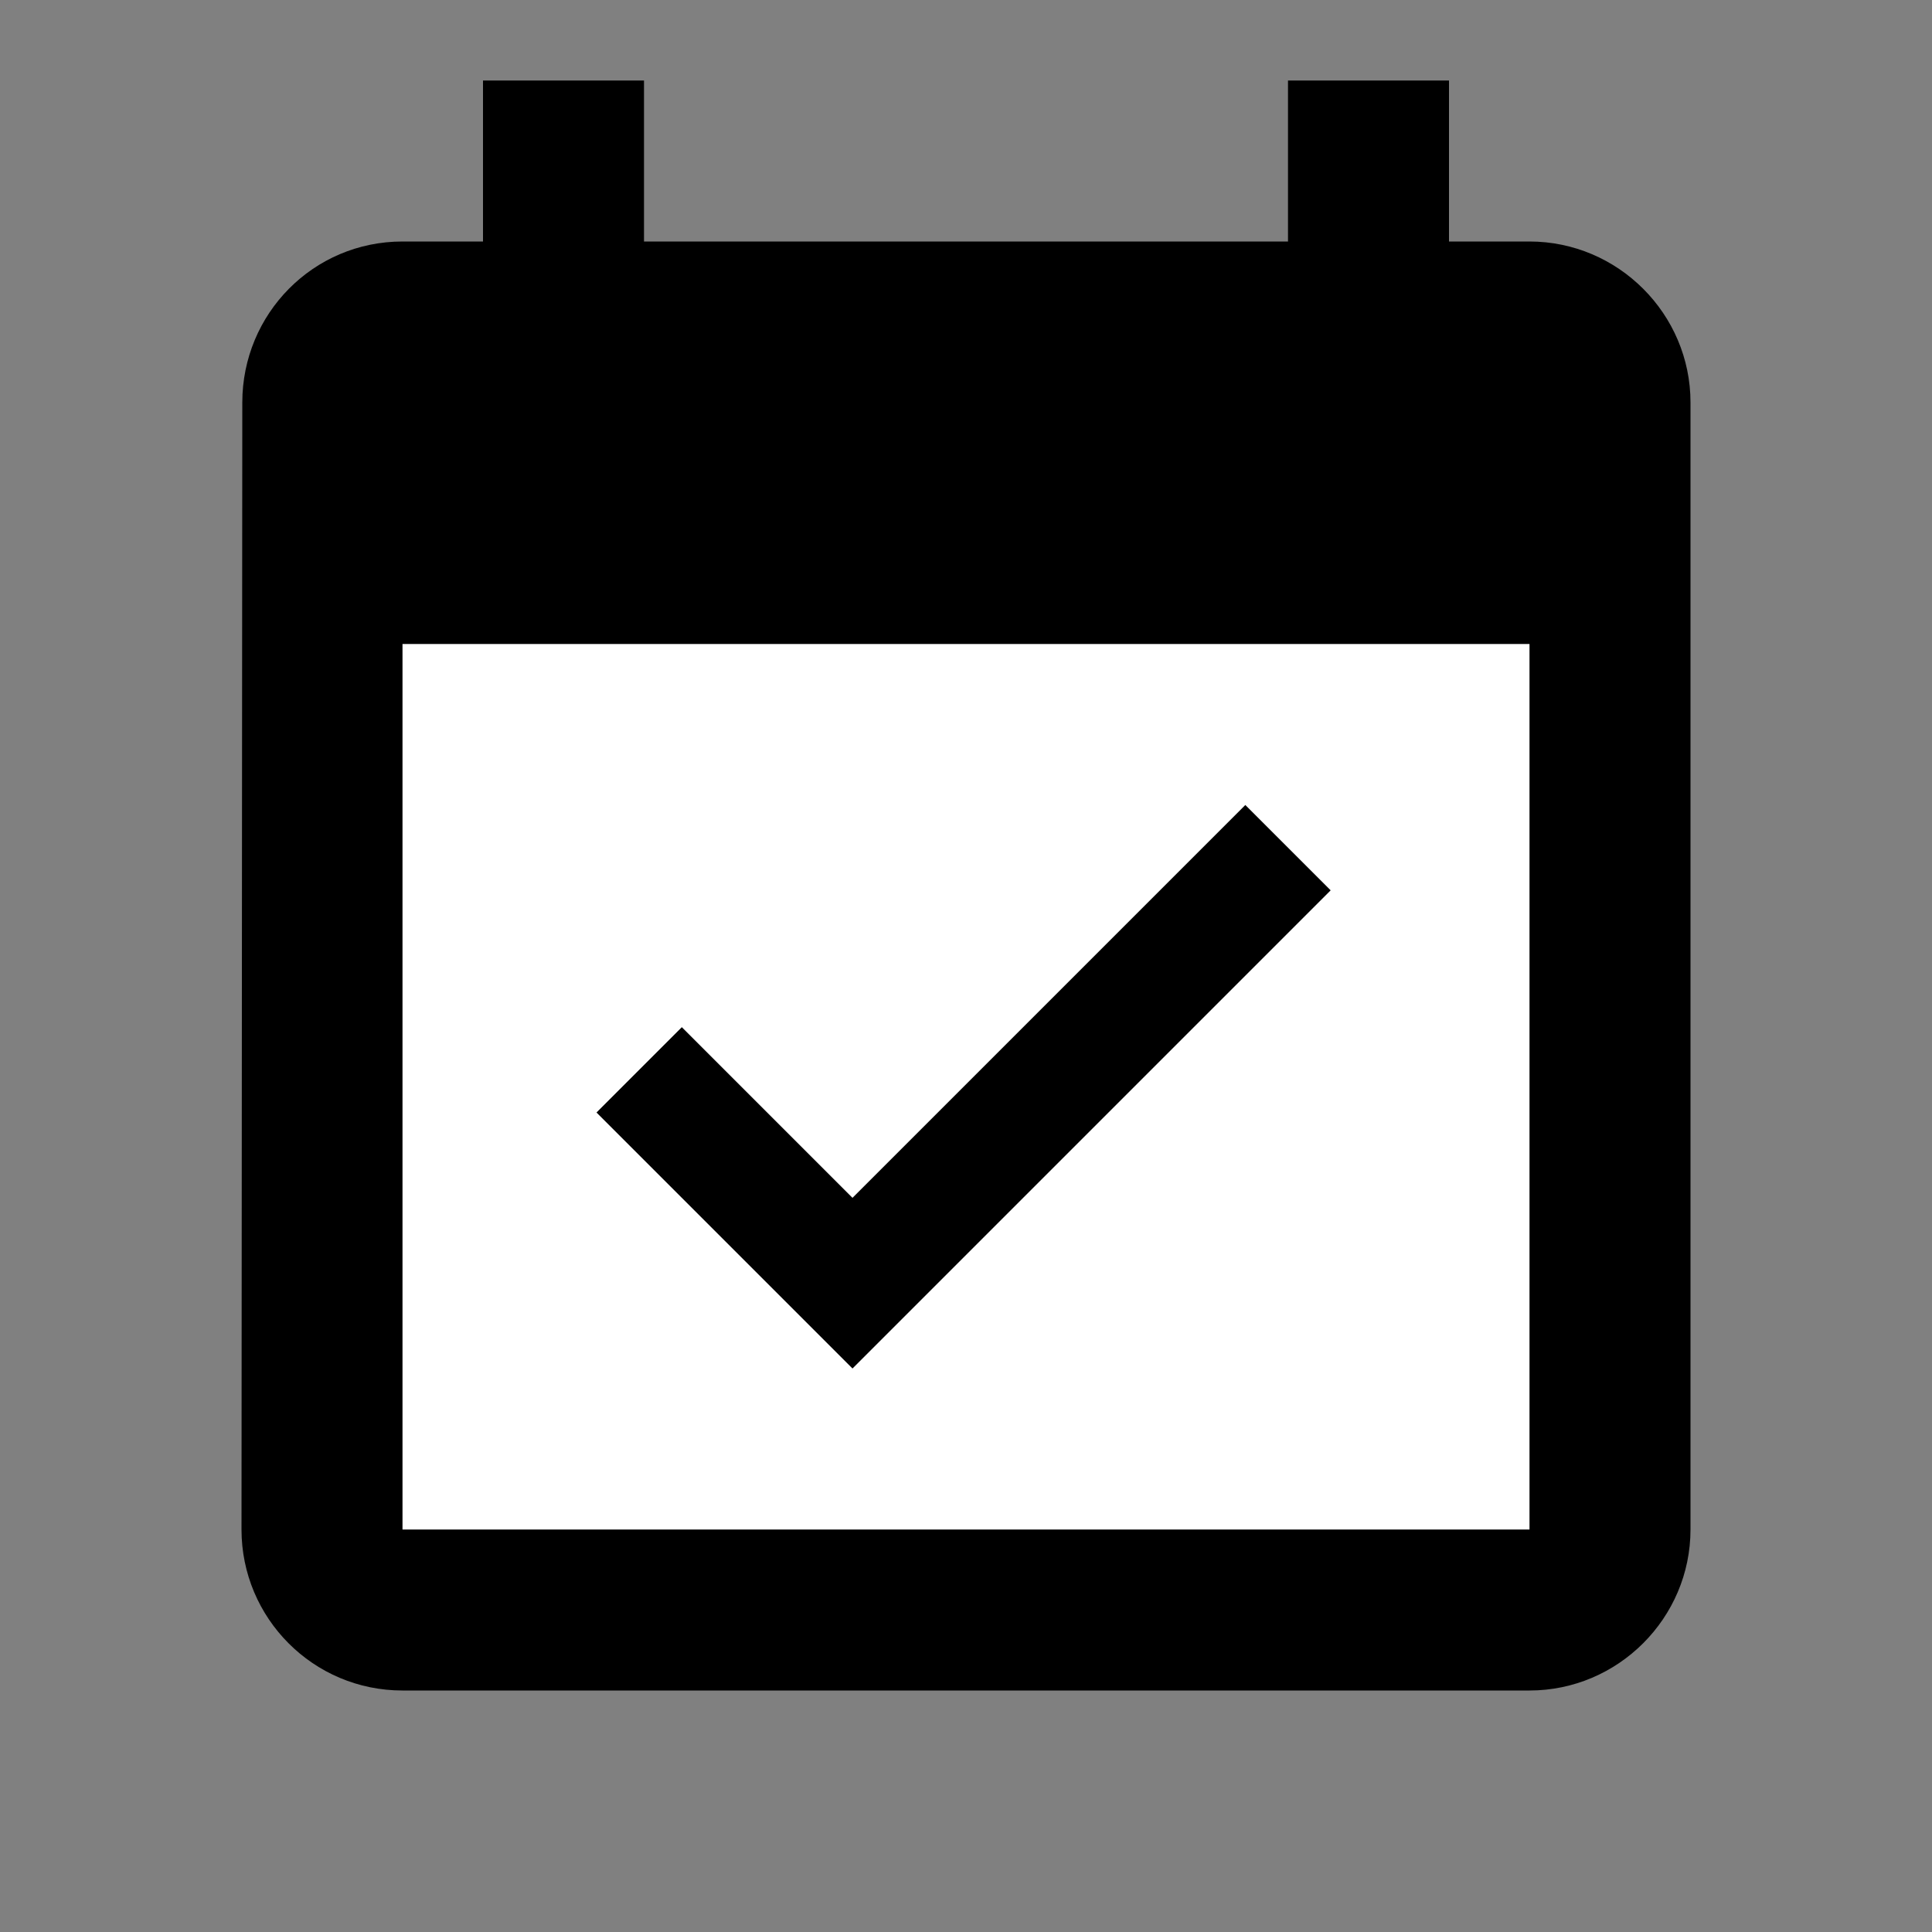 <?xml version="1.0" encoding="UTF-8" standalone="no"?>
<svg
   xmlns:dc="http://purl.org/dc/elements/1.1/"
   xmlns:cc="http://creativecommons.org/ns#"
   xmlns:rdf="http://www.w3.org/1999/02/22-rdf-syntax-ns#"
   xmlns:svg="http://www.w3.org/2000/svg"
   xmlns="http://www.w3.org/2000/svg"
   xmlns:sodipodi="http://sodipodi.sourceforge.net/DTD/sodipodi-0.dtd"
   xmlns:inkscape="http://www.inkscape.org/namespaces/inkscape"
   width="24"
   height="24"
   viewBox="0 0 24 24"
   version="1.1"
   id="svg6"
   sodipodi:docname="event_available-24px.svg"
   inkscape:version="0.92.4 (5da689c313, 2019-01-14)"
   inkscape:export-filename="/home/bythos/WebstormProjects/ese2019-team10/frontend/src/assets/event_available-24px.svg.png"
   inkscape:export-xdpi="4096"
   inkscape:export-ydpi="4096">
  <rect x="0" y="0" width="24" height="24" fill="#808080" stroke="none"/>
  <defs
     id="defs10" />
  <sodipodi:namedview
     pagecolor="#ffffff"
     bordercolor="#666666"
     borderopacity="1"
     objecttolerance="10"
     gridtolerance="10"
     guidetolerance="10"
     inkscape:pageopacity="0"
     inkscape:pageshadow="2"
     inkscape:window-width="964"
     inkscape:window-height="795"
     id="namedview8"
     showgrid="false"
     inkscape:zoom="9.8333333"
     inkscape:cx="12"
     inkscape:cy="12"
     inkscape:window-x="806"
     inkscape:window-y="140"
     inkscape:window-maximized="0"
     inkscape:current-layer="svg6" />
  <rect
     style="opacity:1;fill:#ffffff;fill-opacity:1;stroke:#ffffff;stroke-width:1.89;stroke-miterlimit:4;stroke-dasharray:none;stroke-dashoffset:0;stroke-opacity:1"
     id="rect4526"
     width="14"
     height="13.61"
     x="5"
     y="5.39" />
  <path
     d="M0 0h24v24H0z"
     fill="none"
     id="path2" />
  <path
     d="M16.53 11.06L15.47 10l-4.88 4.88-2.12-2.12-1.06 1.06L10.59 17l5.94-5.94zM19 3h-1V1h-2v2H8V1H6v2H5c-1.11 0-1.99.9-1.99 2L3 19c0 1.1.89 2 2 2h14c1.1 0 2-.9 2-2V5c0-1.1-.9-2-2-2zm0 16H5V8h14v11z"
     id="path4" />
</svg>
